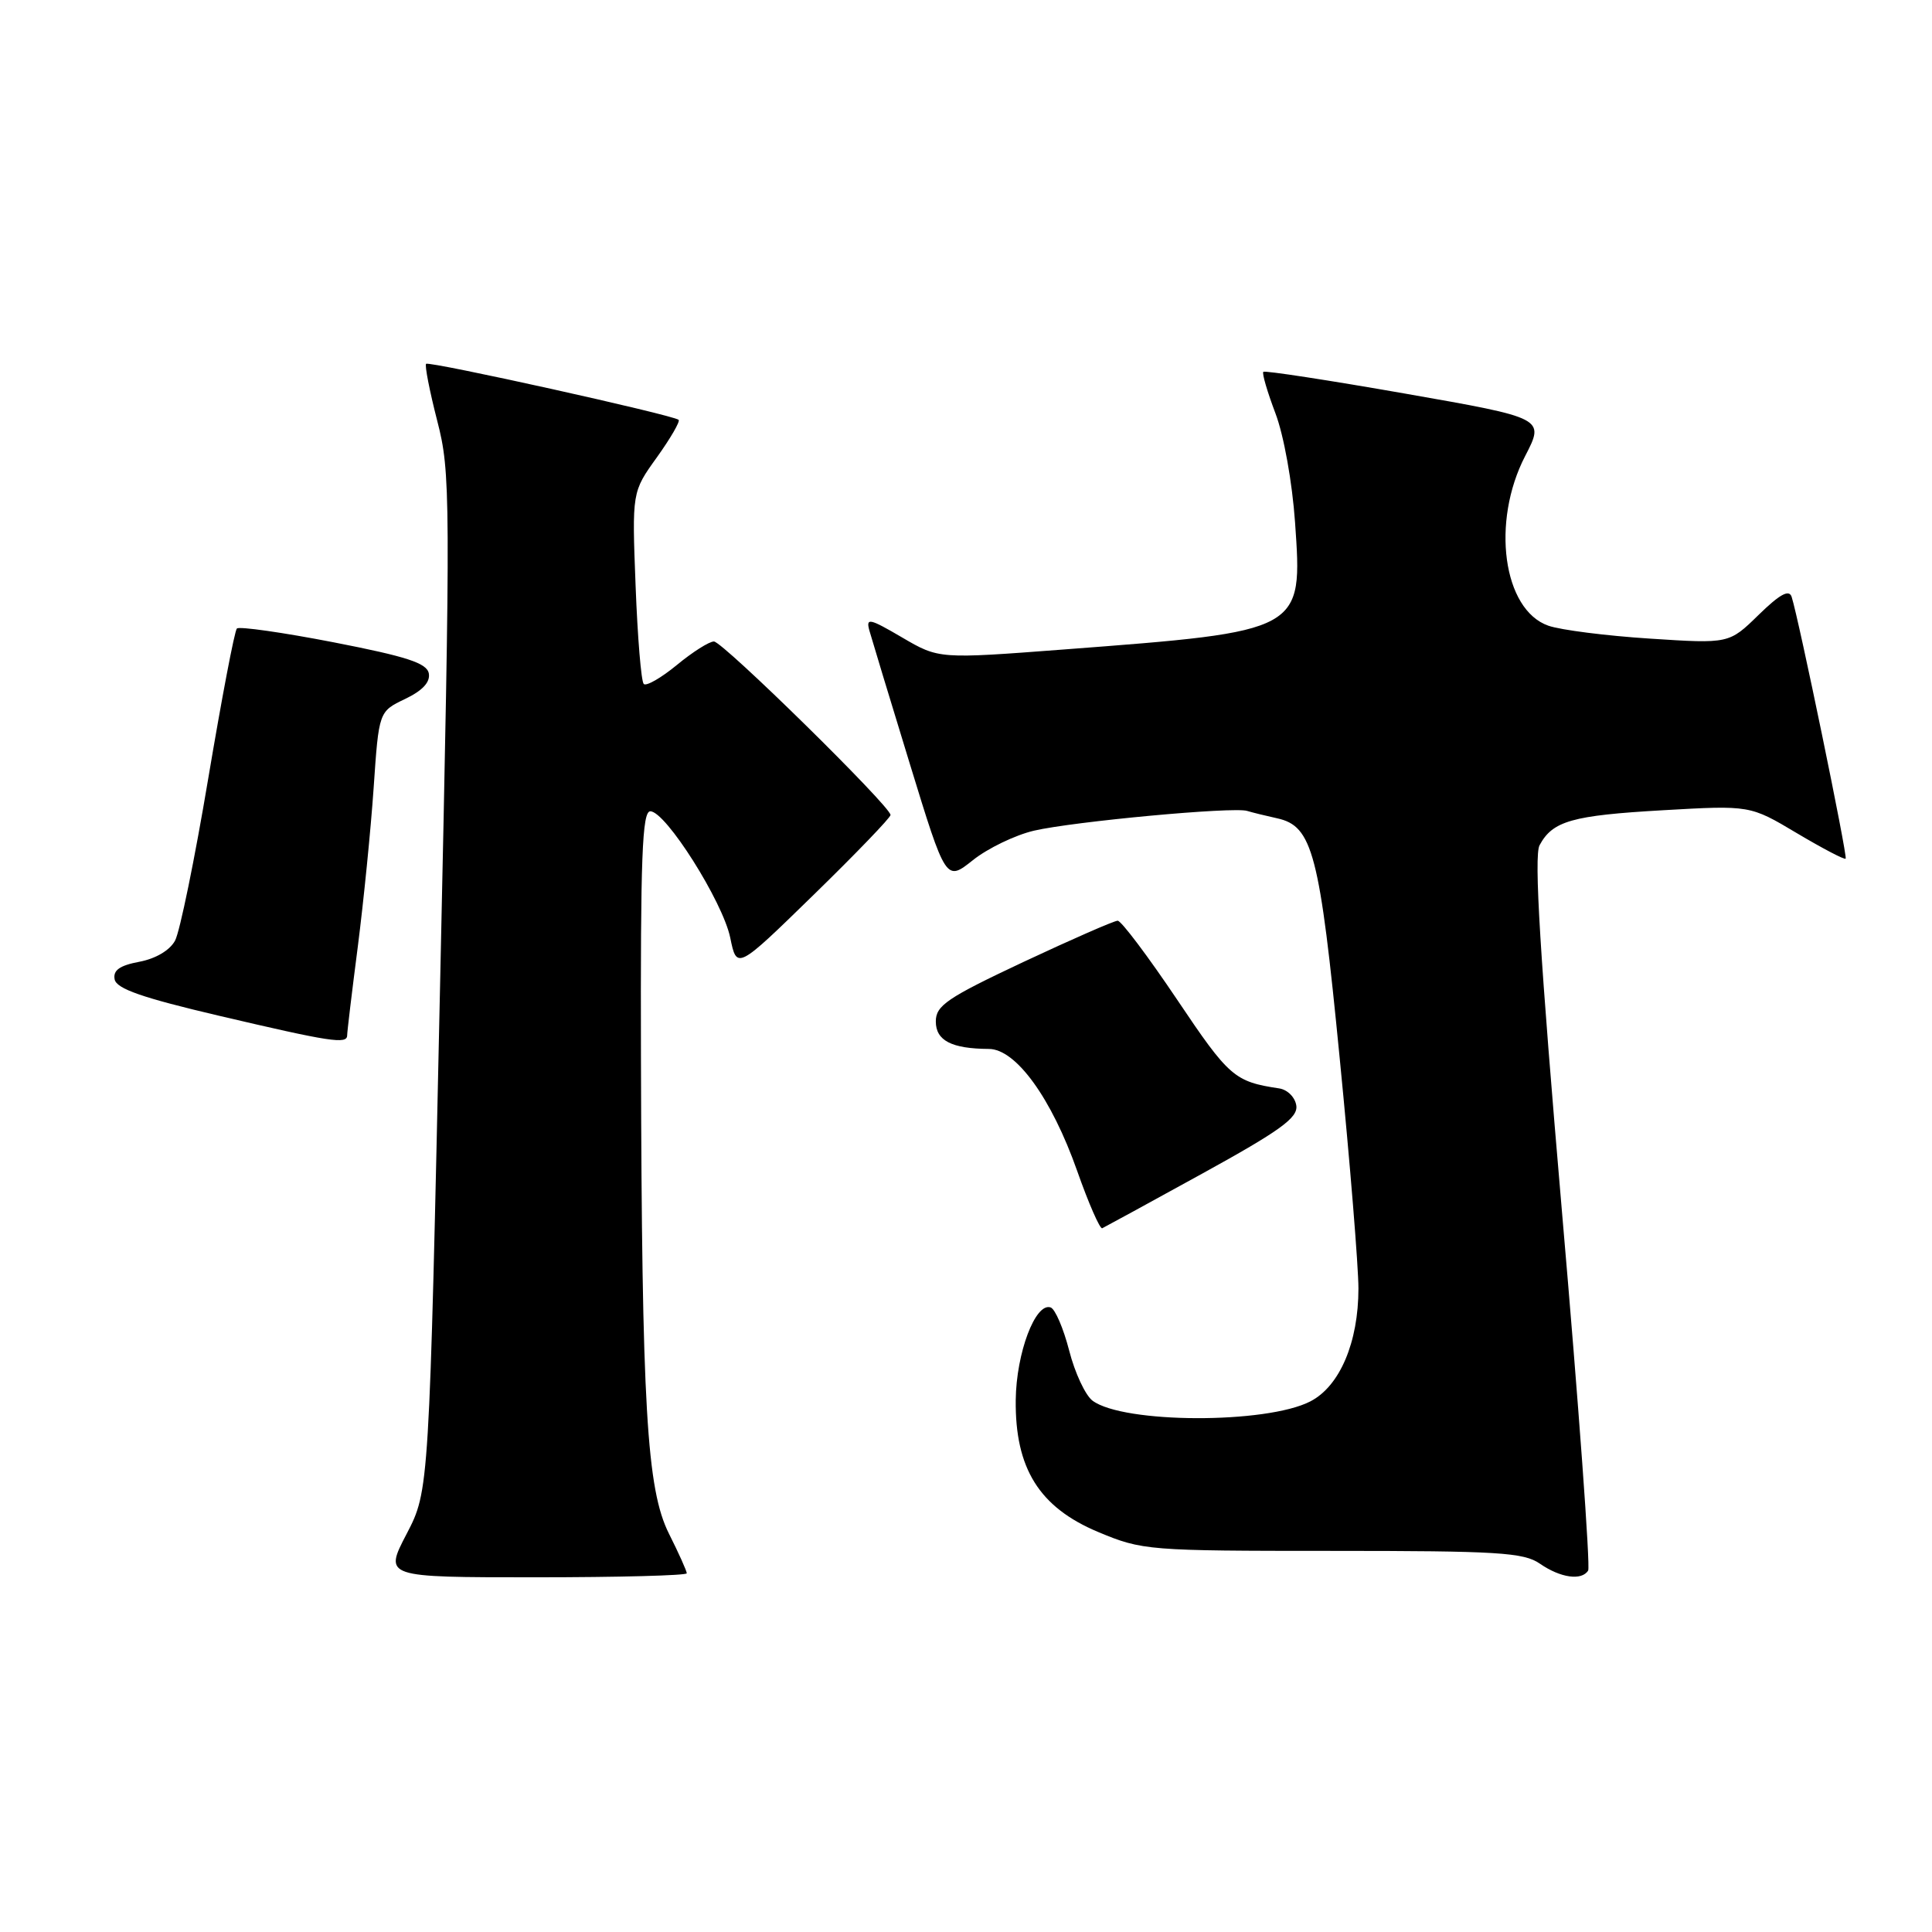 <?xml version="1.0" encoding="UTF-8" standalone="no"?>
<!DOCTYPE svg PUBLIC "-//W3C//DTD SVG 1.1//EN" "http://www.w3.org/Graphics/SVG/1.1/DTD/svg11.dtd" >
<svg xmlns="http://www.w3.org/2000/svg" xmlns:xlink="http://www.w3.org/1999/xlink" version="1.1" viewBox="0 0 256 256">
 <g >
 <path fill="currentColor"
d=" M 91.00 208.47 C 91.00 208.17 89.94 205.81 88.64 203.22 C 85.69 197.33 85.05 186.40 84.93 140.00 C 84.86 113.58 85.09 107.50 86.17 107.50 C 88.21 107.50 95.77 119.47 96.76 124.25 C 97.63 128.50 97.63 128.50 107.82 118.56 C 113.42 113.10 118.00 108.34 118.00 107.99 C 118.00 106.85 95.76 85.00 94.60 85.00 C 93.97 85.00 91.76 86.40 89.68 88.12 C 87.60 89.83 85.63 90.96 85.30 90.63 C 84.96 90.30 84.48 84.44 84.22 77.61 C 83.74 65.19 83.74 65.19 87.04 60.60 C 88.85 58.07 90.15 55.83 89.92 55.63 C 89.21 54.99 56.85 47.82 56.46 48.21 C 56.26 48.41 56.92 51.80 57.93 55.74 C 59.71 62.63 59.72 65.45 58.32 130.20 C 56.87 197.50 56.87 197.50 53.88 203.25 C 50.88 209.00 50.88 209.00 70.94 209.00 C 81.97 209.00 91.00 208.76 91.00 208.47 Z  M 210.44 208.10 C 210.74 207.60 209.19 186.22 206.97 160.58 C 204.06 126.72 203.24 113.42 204.00 112.00 C 205.73 108.78 208.29 108.05 220.36 107.36 C 231.89 106.70 231.89 106.70 238.08 110.39 C 241.48 112.41 244.39 113.94 244.56 113.78 C 244.84 113.49 238.33 81.92 237.40 79.08 C 237.06 78.06 235.83 78.74 233.02 81.48 C 229.11 85.30 229.11 85.30 218.63 84.62 C 212.86 84.25 206.80 83.48 205.17 82.91 C 199.15 80.81 197.56 69.16 202.10 60.41 C 204.69 55.40 204.69 55.40 186.22 52.16 C 176.06 50.38 167.59 49.08 167.40 49.27 C 167.20 49.46 167.93 51.93 169.00 54.76 C 170.11 57.67 171.23 63.92 171.60 69.20 C 172.61 83.71 172.75 83.64 140.95 86.06 C 124.41 87.32 124.41 87.32 119.54 84.47 C 115.19 81.92 114.72 81.82 115.20 83.56 C 115.50 84.63 117.90 92.55 120.54 101.16 C 125.34 116.82 125.34 116.82 128.92 113.97 C 130.89 112.40 134.53 110.65 137.00 110.07 C 142.26 108.85 163.42 106.88 165.25 107.45 C 165.94 107.66 167.73 108.10 169.23 108.43 C 173.93 109.46 174.86 113.04 177.52 140.25 C 178.89 154.14 180.00 167.85 180.00 170.73 C 180.00 177.86 177.53 183.68 173.63 185.69 C 167.81 188.70 148.86 188.64 144.77 185.60 C 143.82 184.89 142.42 181.90 141.67 178.95 C 140.91 176.01 139.81 173.44 139.21 173.24 C 137.19 172.56 134.66 179.29 134.59 185.50 C 134.49 194.58 137.71 199.73 145.52 203.00 C 151.36 205.44 152.09 205.50 176.55 205.50 C 198.49 205.50 201.91 205.71 204.05 207.20 C 206.77 209.08 209.59 209.48 210.44 208.10 Z  M 159.32 155.50 C 169.60 149.84 171.99 148.12 171.77 146.51 C 171.62 145.41 170.61 144.39 169.50 144.22 C 163.57 143.33 162.85 142.70 155.99 132.48 C 152.12 126.72 148.57 122.00 148.10 122.00 C 147.63 122.00 142.02 124.46 135.62 127.46 C 125.50 132.22 124.00 133.24 124.00 135.35 C 124.00 137.88 126.08 138.96 131.04 138.99 C 134.62 139.01 139.33 145.51 142.73 155.15 C 144.25 159.47 145.75 162.88 146.05 162.75 C 146.35 162.61 152.33 159.35 159.32 155.50 Z  M 46.00 137.19 C 46.00 136.74 46.63 131.45 47.41 125.44 C 48.18 119.42 49.13 109.95 49.51 104.39 C 50.20 94.28 50.20 94.28 53.67 92.62 C 55.99 91.51 57.03 90.39 56.82 89.23 C 56.56 87.86 53.91 87.00 44.21 85.11 C 37.46 83.80 31.69 82.98 31.39 83.28 C 31.08 83.58 29.38 92.53 27.59 103.17 C 25.81 113.80 23.83 123.46 23.20 124.63 C 22.51 125.92 20.63 127.03 18.46 127.44 C 15.85 127.93 14.96 128.57 15.19 129.77 C 15.43 131.02 18.87 132.21 29.01 134.59 C 43.80 138.06 46.00 138.40 46.00 137.19 Z "/>
</g>
</svg>